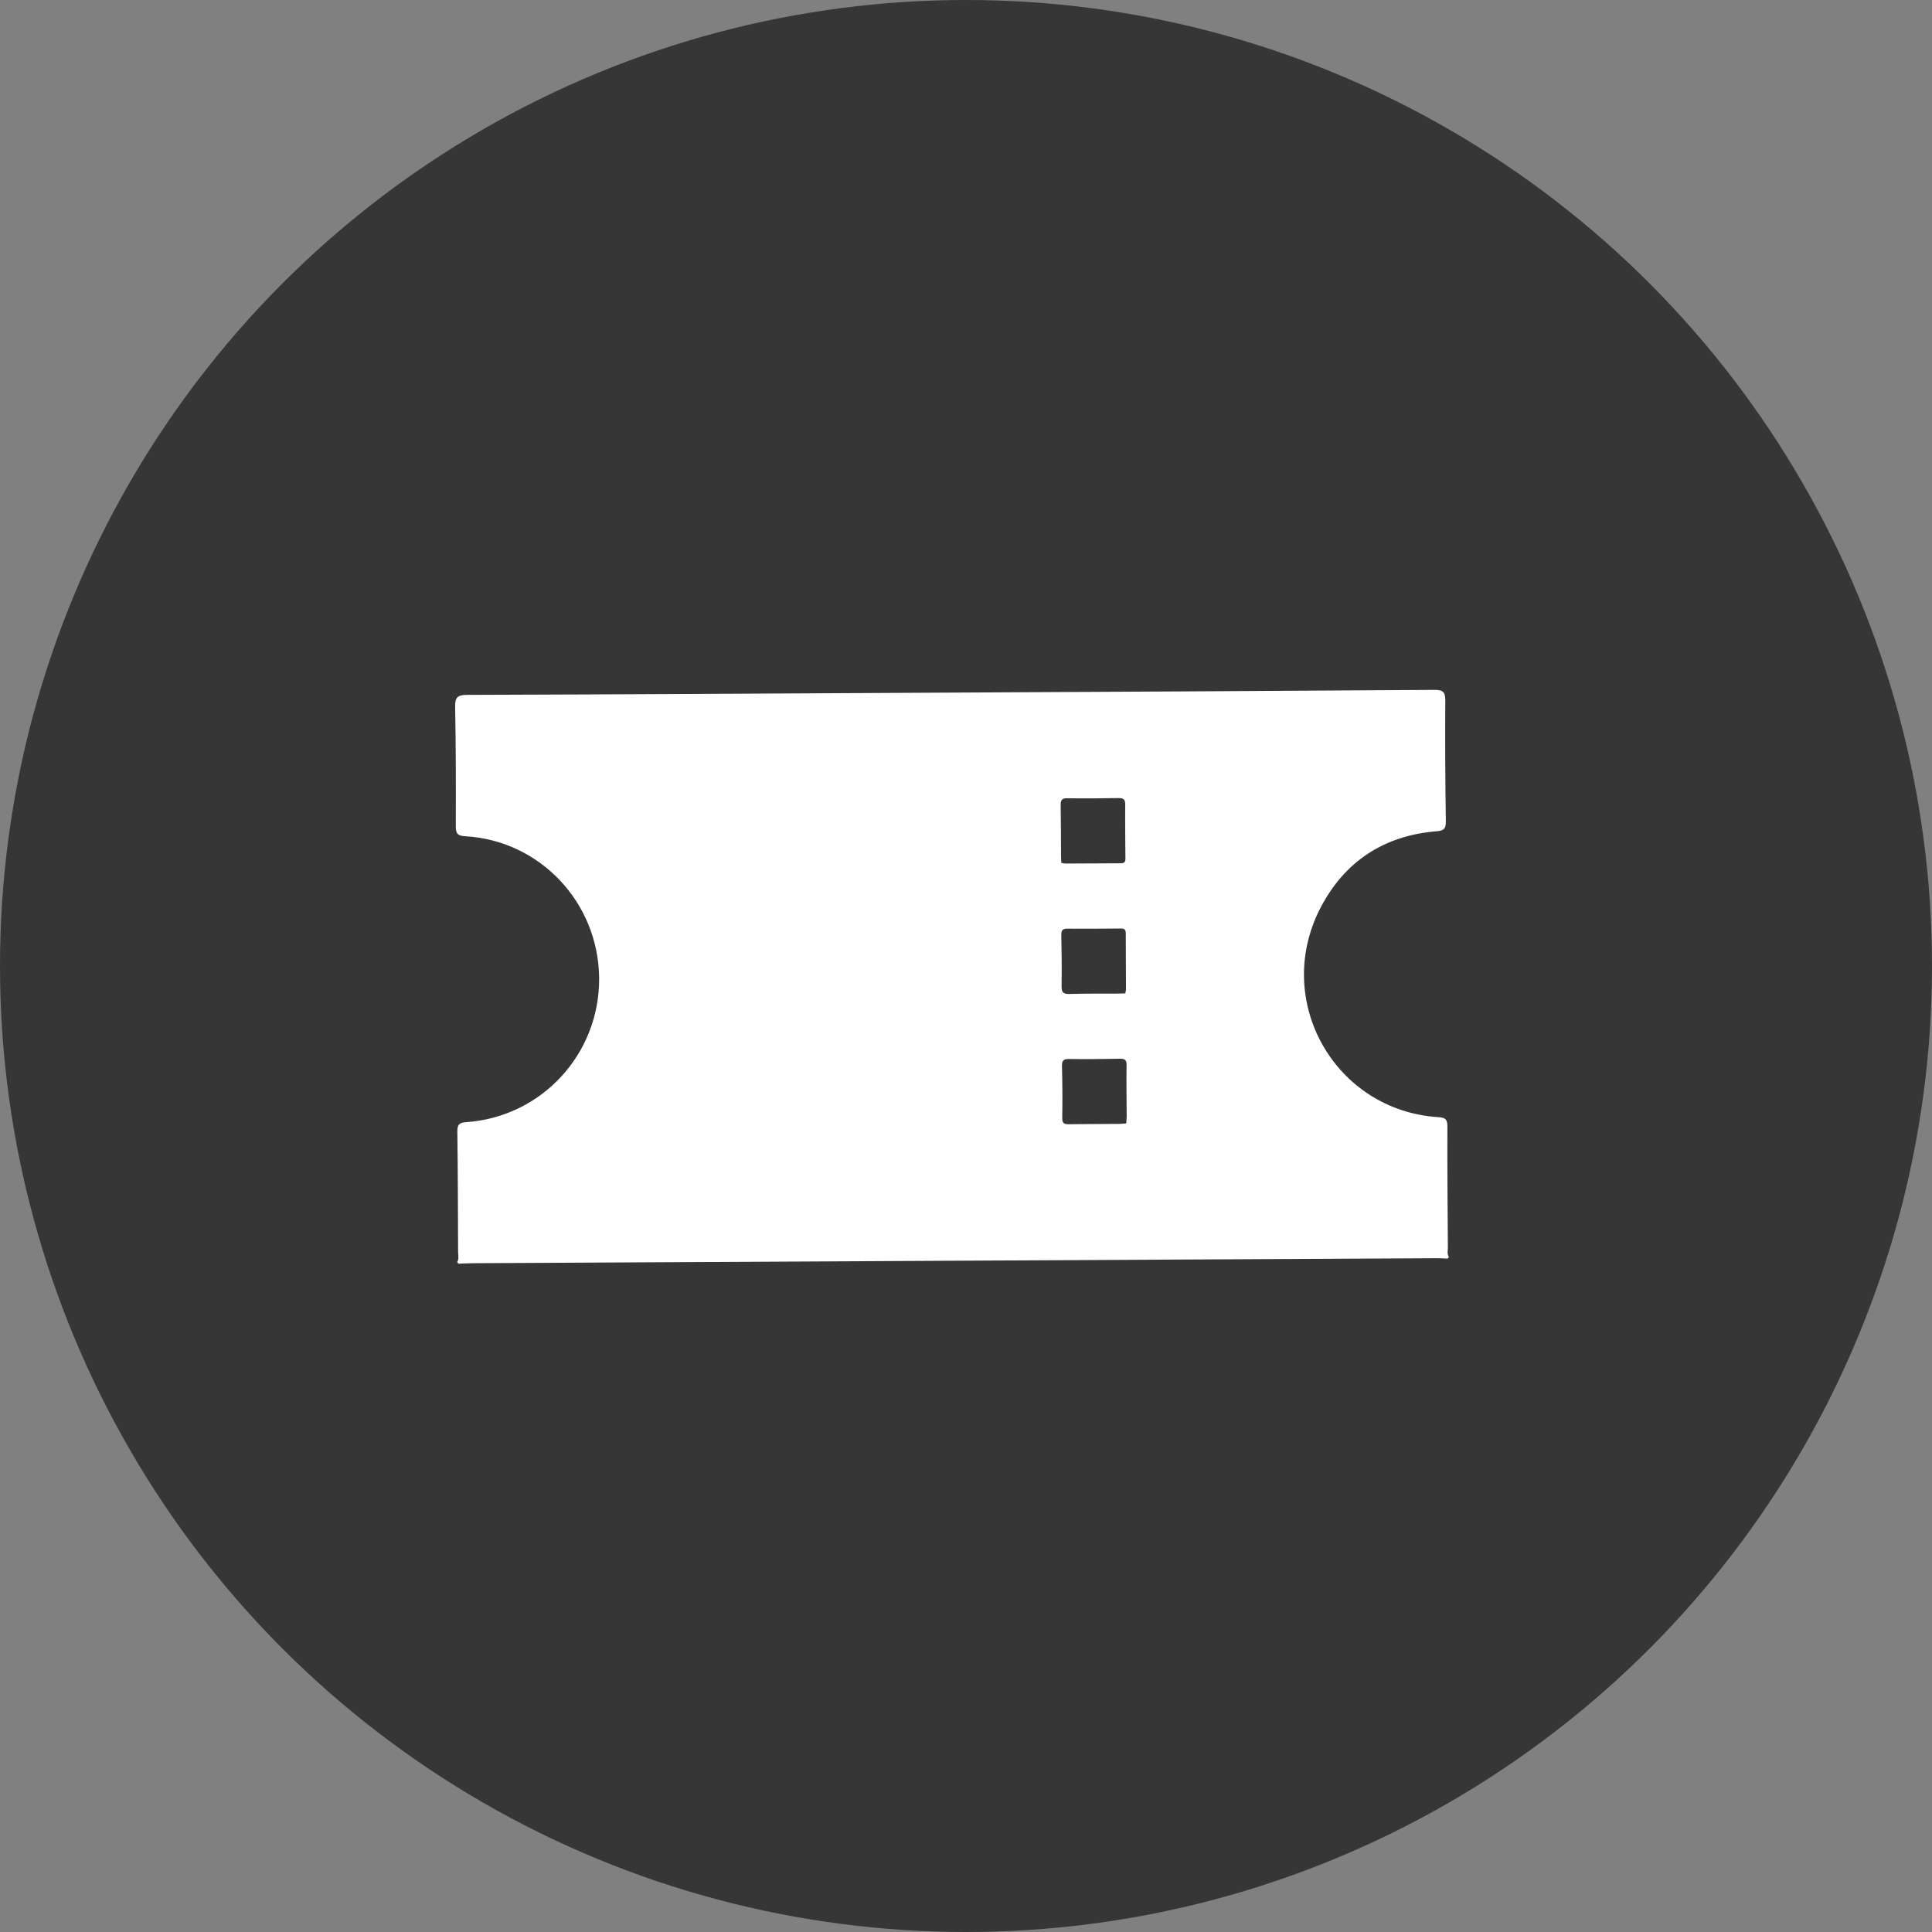 <svg xmlns="http://www.w3.org/2000/svg" width="36" height="36" viewBox="0 0 36 36" fill="none">
<rect x="0" y="0" width="36" height="36" fill="#808080" stroke="none"/>
<circle cx="18" cy="18" r="18" fill="#363636"/>
<path d="M26.999 23.424C26.989 23.434 26.98 23.443 26.971 23.453C26.911 23.45 26.852 23.445 26.793 23.445C20.803 23.476 14.814 23.506 8.824 23.538C8.731 23.538 8.639 23.544 8.546 23.547C8.537 23.538 8.528 23.529 8.518 23.519C8.556 23.457 8.536 23.388 8.536 23.323C8.533 22.578 8.532 21.832 8.522 21.086C8.521 20.958 8.553 20.919 8.684 20.91C10.093 20.814 11.175 19.639 11.164 18.226C11.152 16.817 10.062 15.659 8.665 15.582C8.521 15.573 8.493 15.528 8.493 15.394C8.496 14.655 8.495 13.916 8.481 13.177C8.477 12.996 8.522 12.948 8.704 12.948C11.561 12.939 14.418 12.923 17.275 12.908C20.426 12.892 23.576 12.877 26.726 12.855C26.894 12.854 26.932 12.896 26.931 13.062C26.925 13.808 26.931 14.554 26.941 15.299C26.943 15.434 26.914 15.477 26.772 15.489C25.794 15.568 25.055 16.047 24.603 16.921C23.71 18.65 24.875 20.698 26.807 20.817C26.938 20.825 26.97 20.863 26.97 20.991C26.967 21.737 26.974 22.483 26.979 23.228C26.98 23.293 26.96 23.362 26.999 23.424ZM19.777 16.079C19.804 16.083 19.828 16.091 19.852 16.091C20.198 16.09 20.544 16.087 20.889 16.086C20.984 16.085 20.97 16.017 20.97 15.959C20.969 15.637 20.963 15.315 20.967 14.994C20.968 14.894 20.933 14.869 20.84 14.871C20.521 14.877 20.202 14.879 19.883 14.874C19.779 14.873 19.763 14.916 19.764 15.006C19.77 15.328 19.769 15.65 19.771 15.971C19.771 16.005 19.775 16.038 19.777 16.079ZM20.968 18.51C20.973 18.481 20.981 18.456 20.981 18.431C20.98 18.083 20.977 17.734 20.977 17.386C20.977 17.292 20.912 17.301 20.853 17.302C20.534 17.303 20.215 17.308 19.896 17.304C19.798 17.303 19.773 17.335 19.776 17.43C19.783 17.745 19.786 18.06 19.781 18.375C19.779 18.488 19.811 18.525 19.926 18.521C20.231 18.512 20.537 18.516 20.843 18.514C20.882 18.514 20.922 18.512 20.968 18.51ZM20.985 20.933C20.988 20.887 20.994 20.849 20.994 20.81C20.993 20.489 20.987 20.167 20.992 19.845C20.994 19.741 20.95 19.727 20.862 19.728C20.55 19.734 20.238 19.737 19.925 19.733C19.824 19.731 19.785 19.757 19.788 19.866C19.797 20.188 19.799 20.509 19.793 20.831C19.791 20.938 19.836 20.95 19.921 20.948C20.234 20.944 20.546 20.945 20.858 20.942C20.897 20.942 20.935 20.937 20.985 20.933Z" fill="white"/>
</svg>